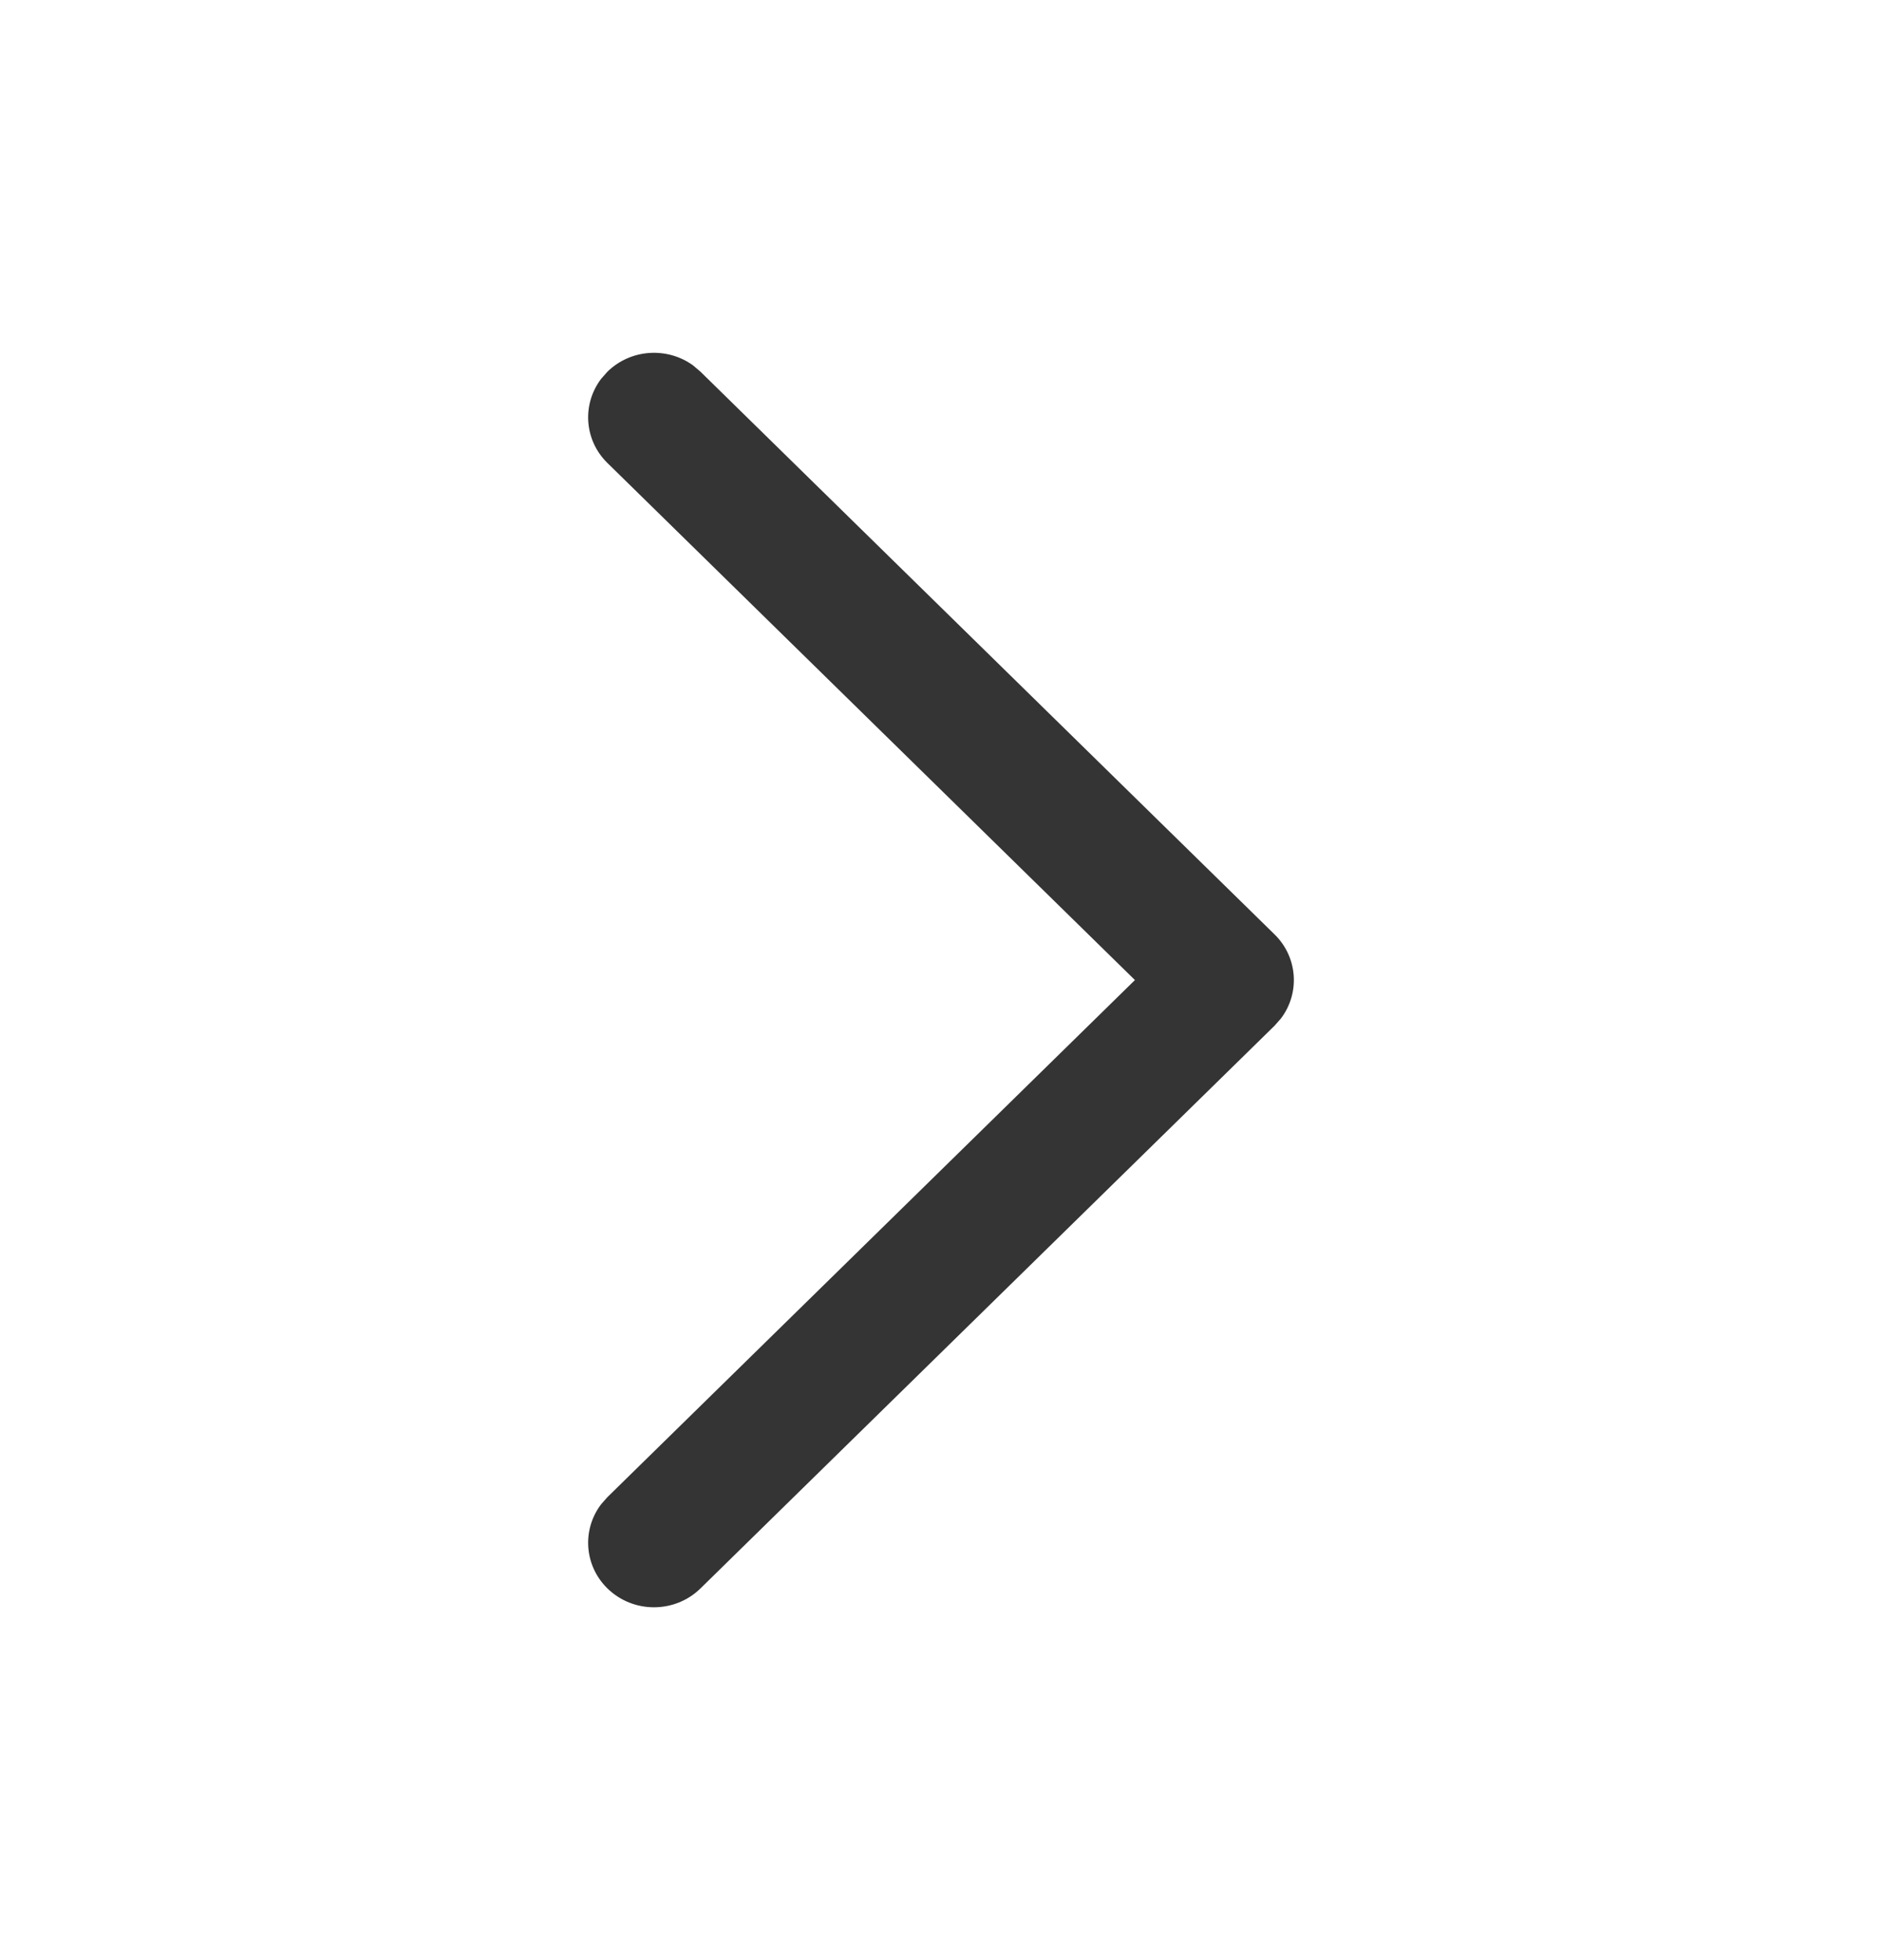 <svg width="24" height="25" viewBox="0 0 24 25" fill="none" xmlns="http://www.w3.org/2000/svg">
<path d="M7.746 20.259C7.448 19.967 7.421 19.509 7.665 19.187L7.746 19.095L14.473 12.5L7.746 5.905C7.448 5.613 7.421 5.156 7.665 4.833L7.746 4.741C8.044 4.449 8.51 4.422 8.839 4.661L8.933 4.741L16.254 11.918C16.552 12.21 16.579 12.668 16.335 12.99L16.254 13.082L8.933 20.259C8.605 20.58 8.074 20.58 7.746 20.259Z" fill="#343434"/>
</svg>
